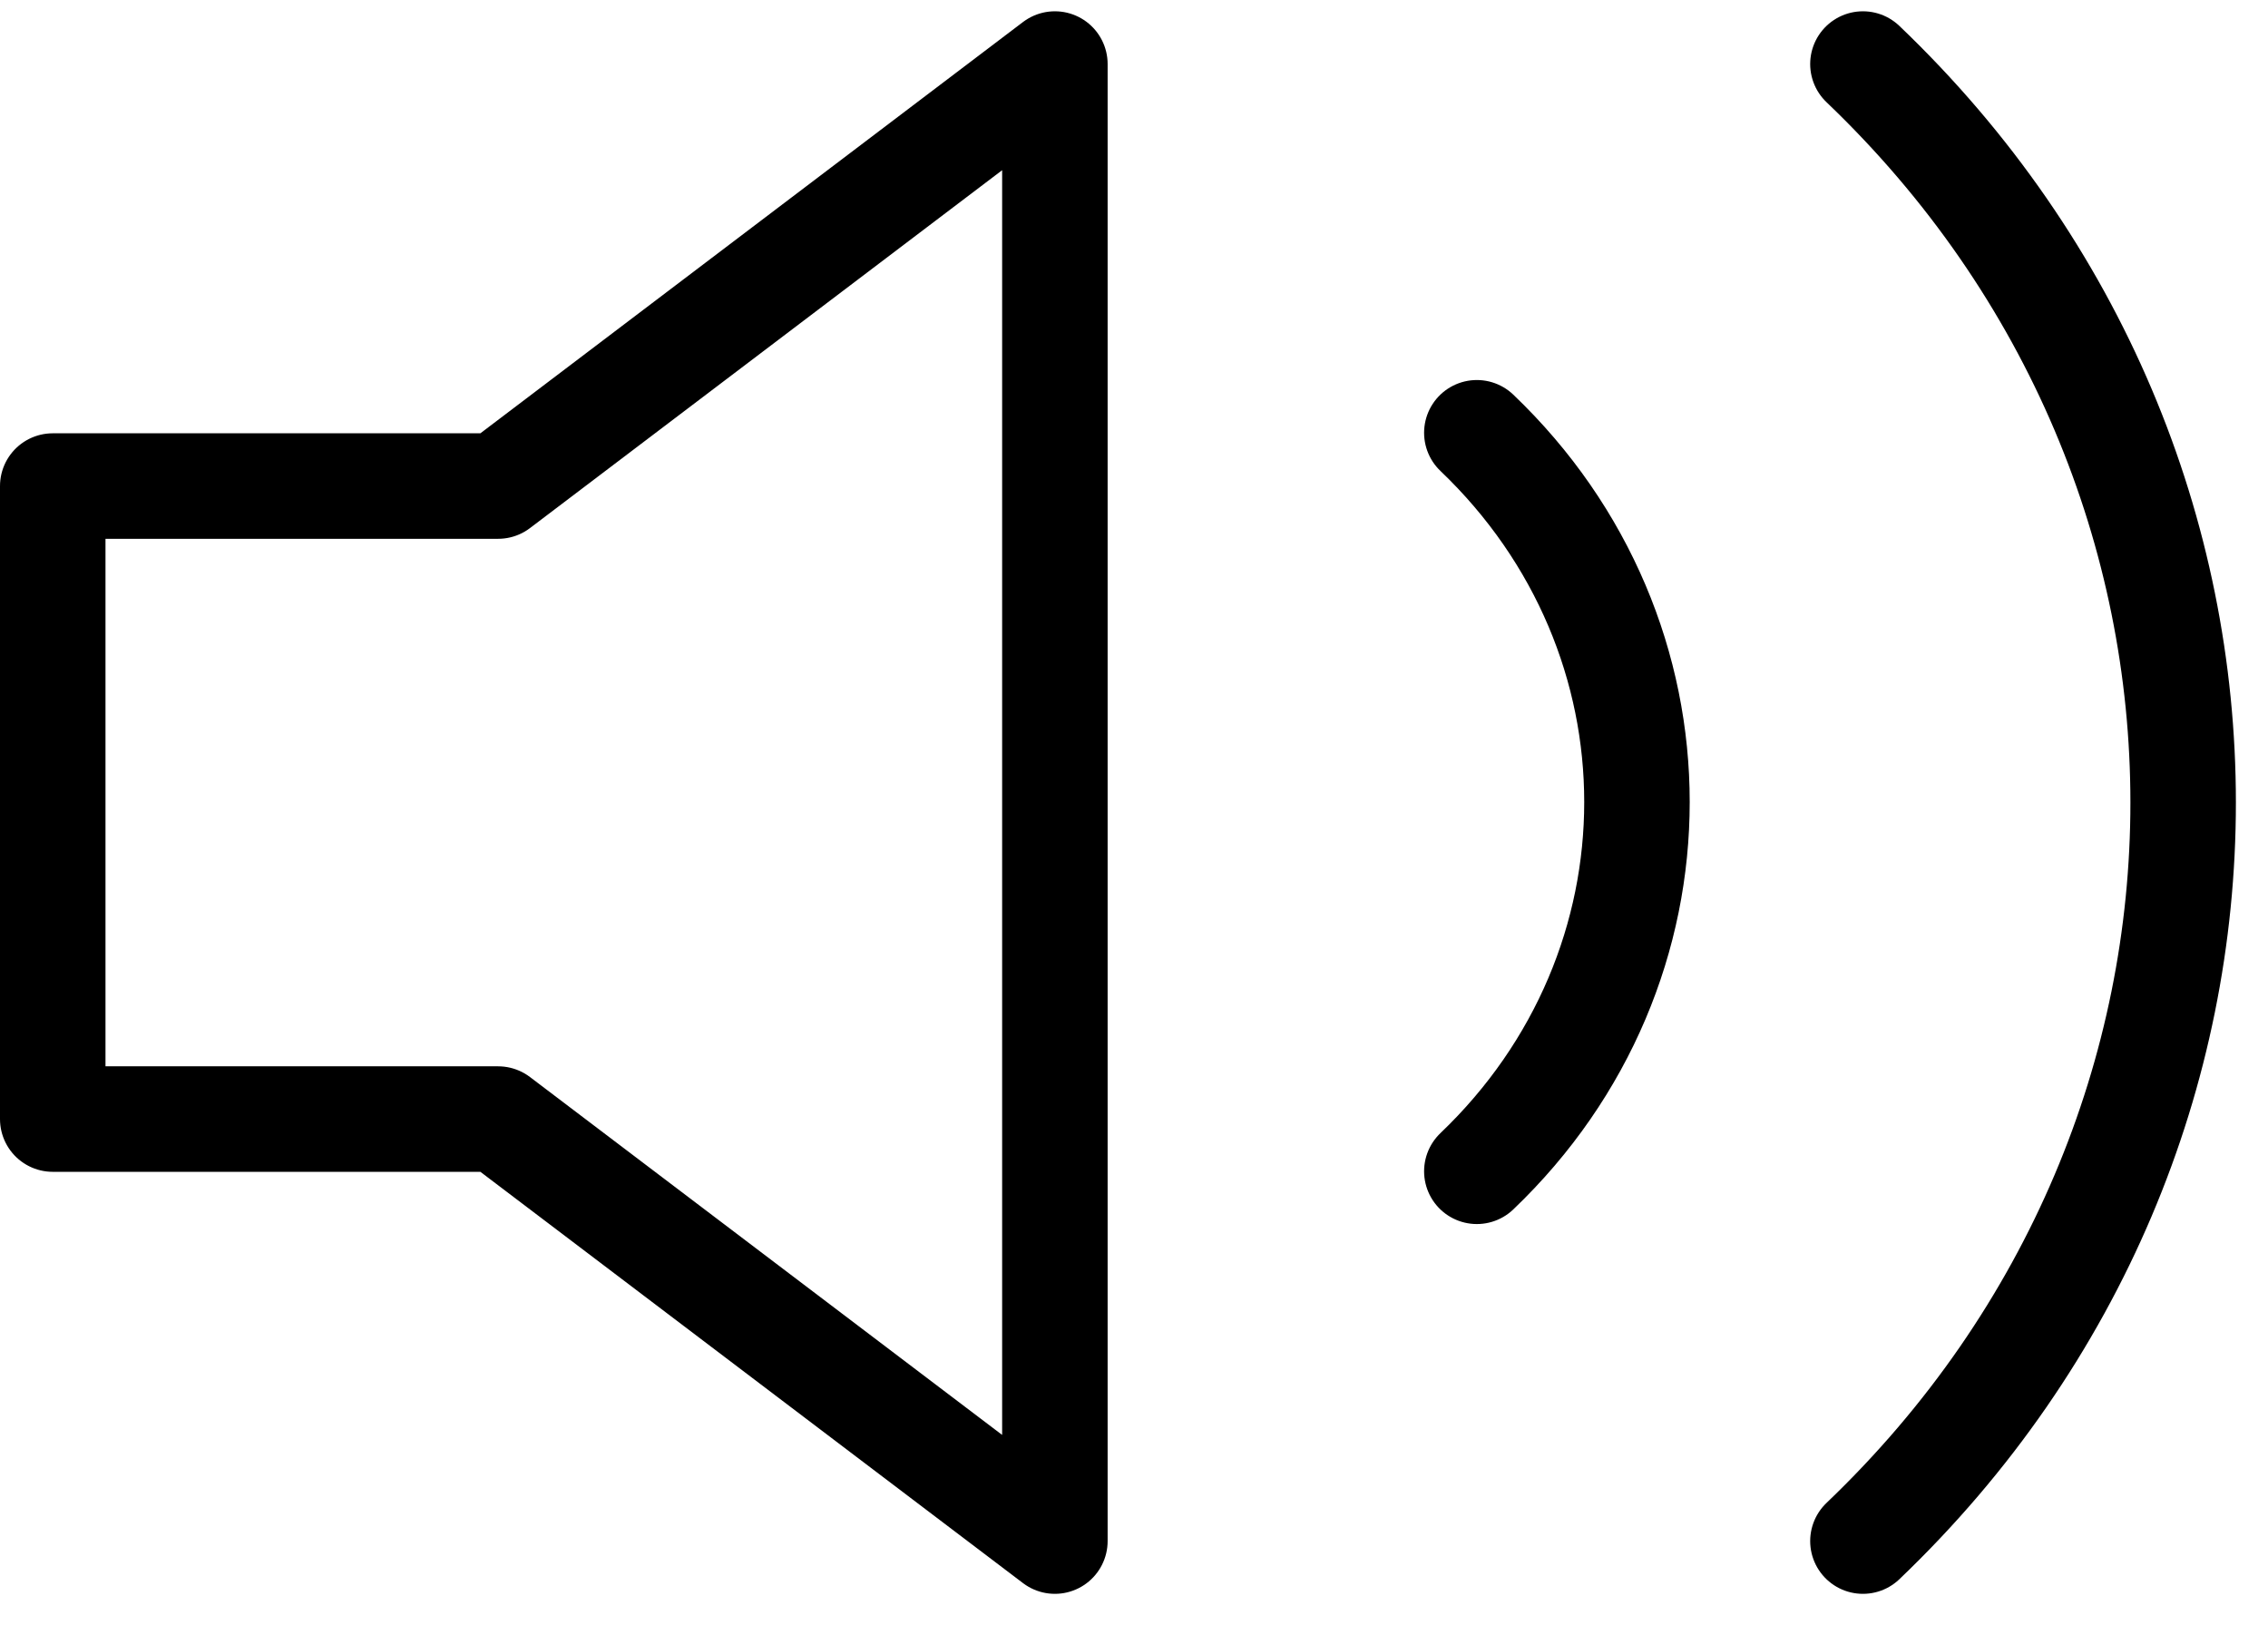 <?xml version="1.0" encoding="UTF-8"?>
<svg width="43px" height="31px" viewBox="0 0 43 31" version="1.1" xmlns="http://www.w3.org/2000/svg" xmlns:xlink="http://www.w3.org/1999/xlink">
    <!-- Generator: Sketch 57.1 (83088) - https://sketch.com -->
    <title>svg/black/icon / volume-2</title>
    <desc>Created with Sketch.</desc>
    <g id="**-Sticker-Sheets" stroke="none" stroke-width="1" fill="none" fill-rule="evenodd" stroke-linecap="round" stroke-linejoin="round">
        <g id="sticker-sheet--all--page-6" transform="translate(-416, -3851)" stroke="#000000" stroke-width="2">
            <g id="icon-preview-row-copy-278" transform="translate(0, 3823)">
                <g id="Icon-Row">
                    <g id="icon-/-volume-2" transform="translate(413, 18.214)">
                        <path d="M23,11 L12.444,19 L4,19 L4,31 L12.444,31 L23,39 L23,11 L23,11 Z M38.32,11 C46.415,18.733 46.415,31.267 38.32,39 M31,17.99 C35.048,21.856 35.048,28.124 31,31.99" id="Combined-Shape"></path>
                    </g>
                </g>
            </g>
        </g>
    </g>
</svg>